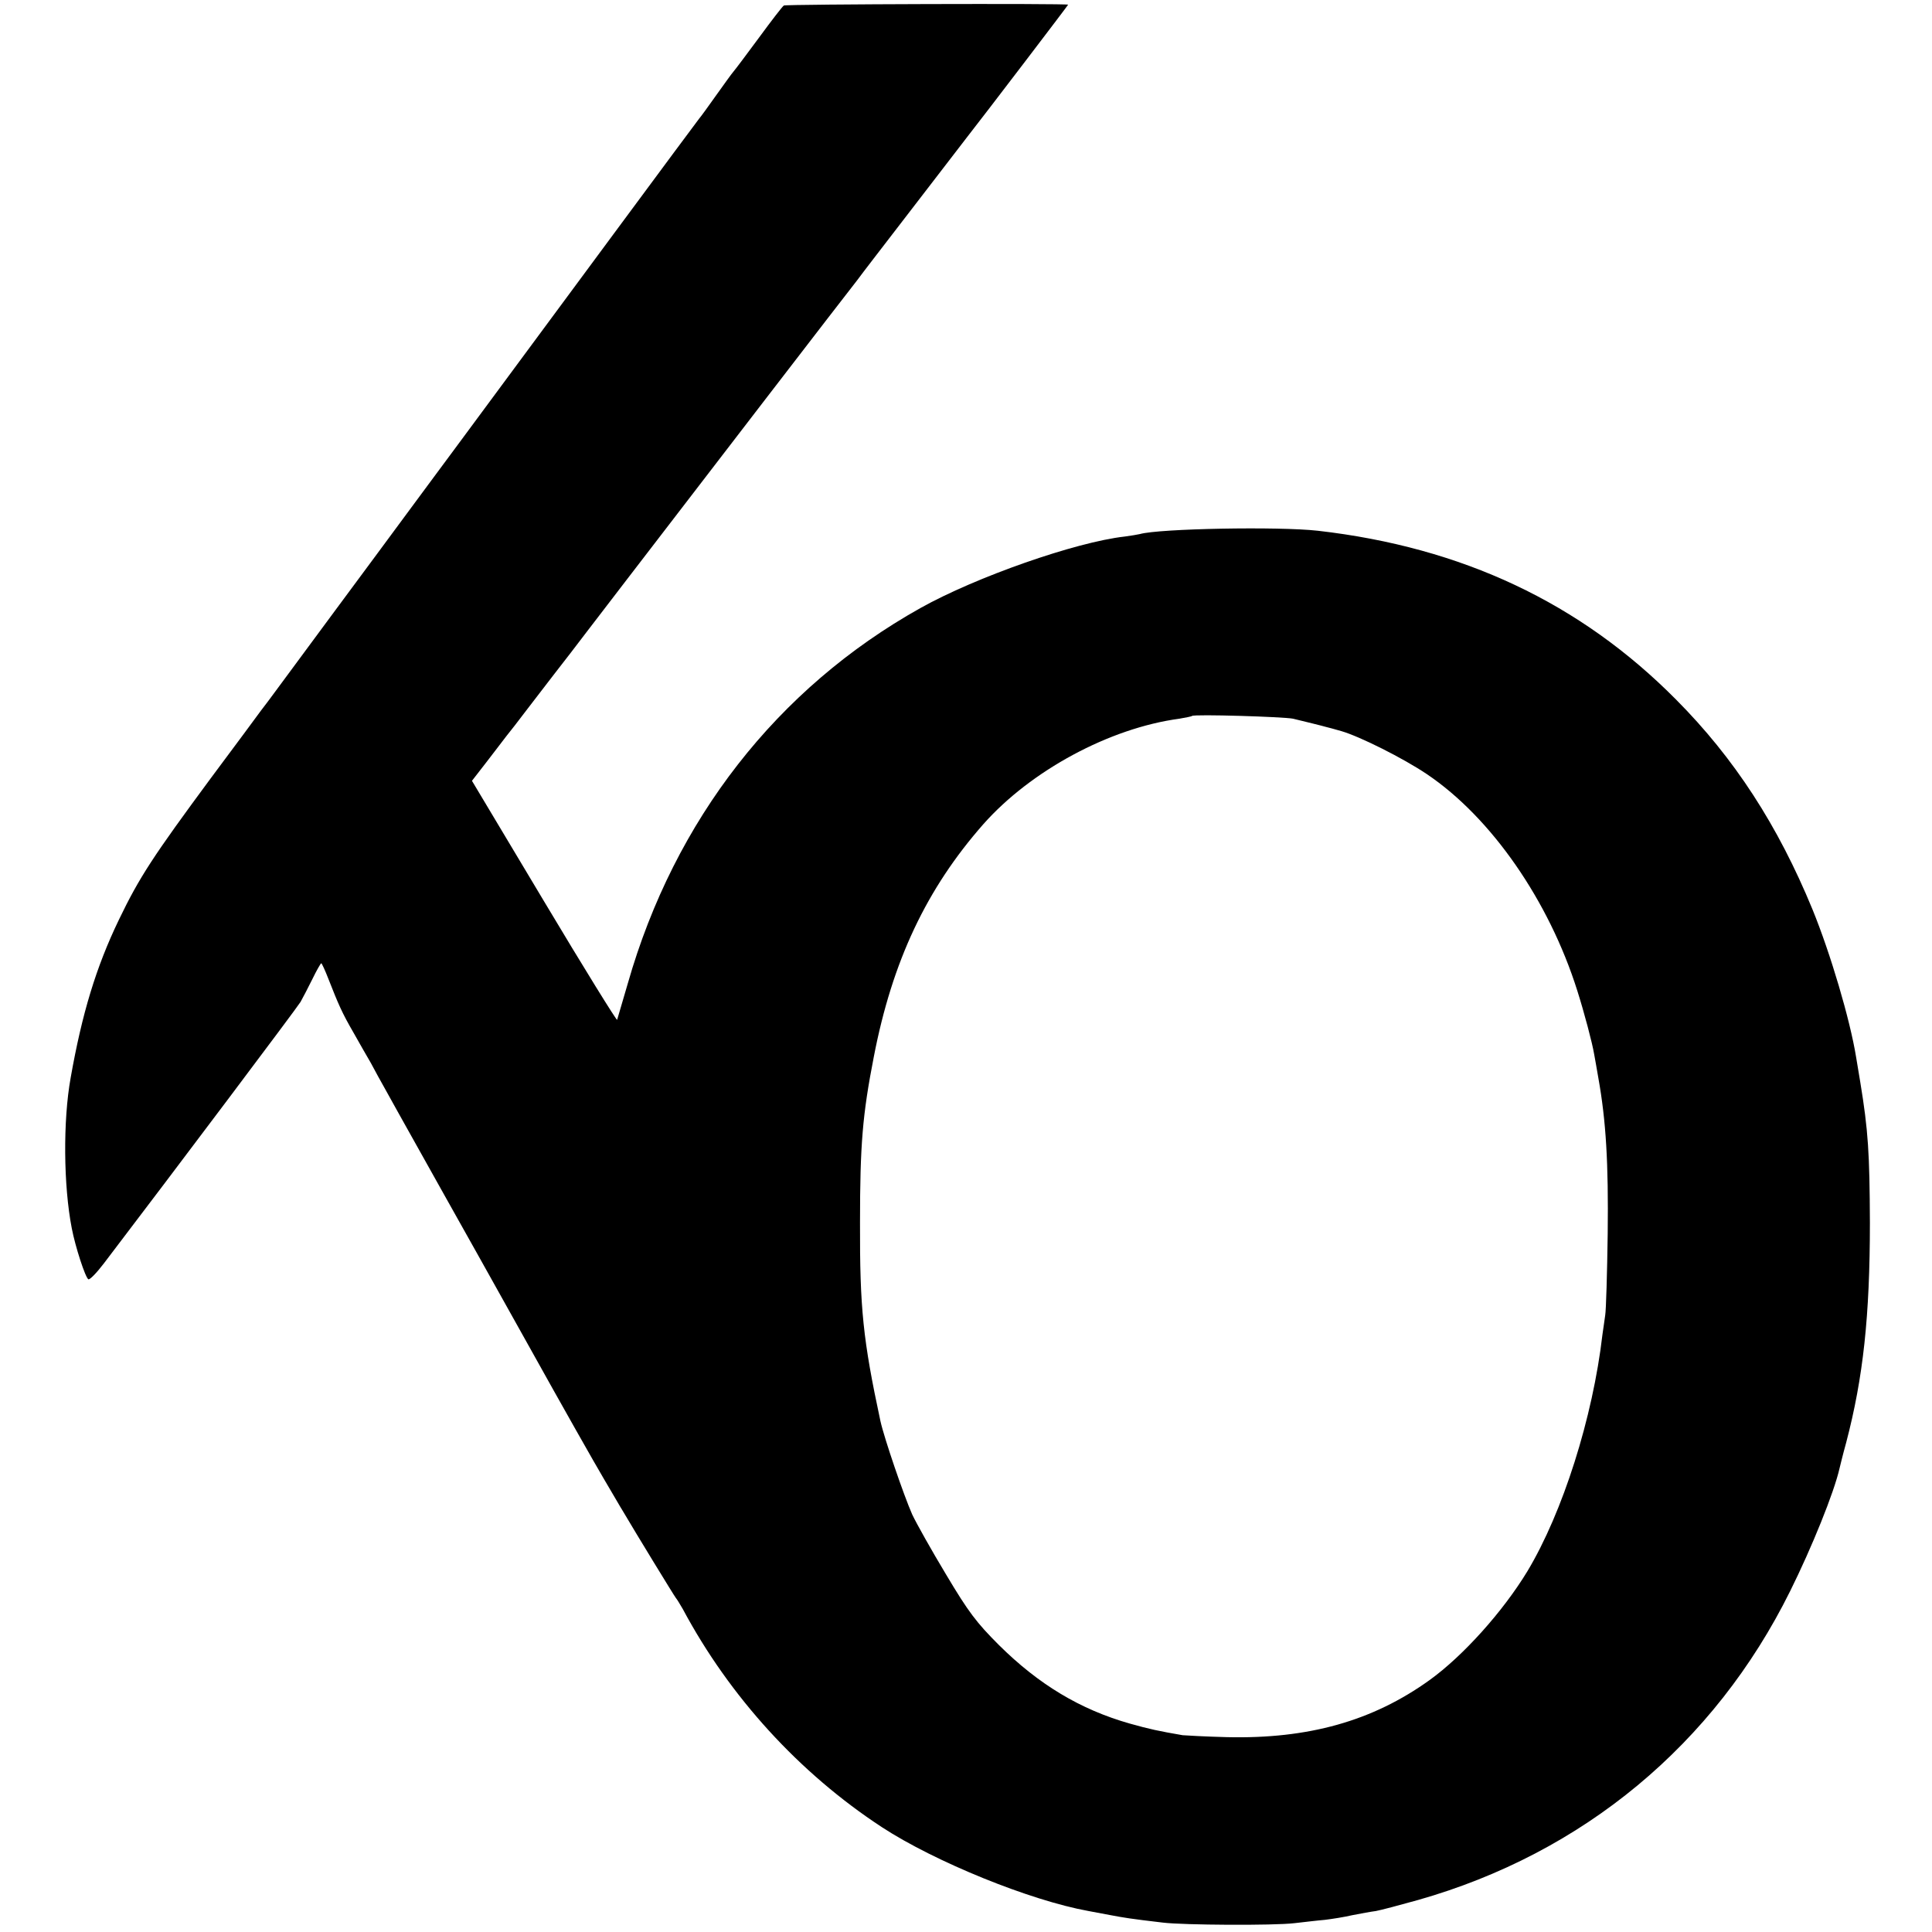 <?xml version="1.0" standalone="no"?>
<!DOCTYPE svg PUBLIC "-//W3C//DTD SVG 20010904//EN"
 "http://www.w3.org/TR/2001/REC-SVG-20010904/DTD/svg10.dtd">
<svg version="1.0" xmlns="http://www.w3.org/2000/svg"
 width="700pt" height="700pt" viewBox="0 0 700 700"
 preserveAspectRatio="xMidYMid meet">
<g transform="translate(0,700) scale(0.1,-0.1)"
fill="#000000" stroke="none">
<path d="M2840 6980 c-5 -3 -45 -55 -89 -115 -45 -61 -87 -117 -94 -125 -7 -8
-34 -46 -62 -85 -27 -38 -55 -77 -62 -85 -10 -12 -523 -706 -877 -1185 -45
-60 -121 -164 -171 -231 -49 -67 -171 -231 -270 -365 -99 -134 -196 -265 -215
-291 -19 -26 -43 -58 -54 -72 -10 -14 -93 -126 -184 -248 -206 -279 -257 -356
-331 -510 -83 -172 -134 -341 -175 -573 -28 -155 -26 -391 4 -545 13 -68 49
-178 60 -185 5 -3 30 23 56 57 256 336 702 929 713 948 8 14 27 51 43 83 15
31 30 57 32 57 2 0 14 -26 26 -57 36 -92 50 -124 90 -193 20 -36 49 -86 64
-112 14 -27 37 -68 51 -93 14 -25 36 -65 50 -90 47 -84 78 -140 165 -295 48
-85 185 -330 305 -545 119 -214 243 -433 274 -485 31 -52 60 -103 66 -112 47
-80 190 -314 194 -318 3 -3 14 -21 25 -40 170 -318 422 -594 721 -790 193
-126 538 -266 749 -304 16 -3 52 -10 80 -15 48 -9 70 -13 190 -27 73 -9 401
-11 476 -2 36 4 85 10 110 12 25 3 70 10 100 17 30 6 69 13 85 15 17 3 85 21
153 40 598 170 1073 564 1348 1119 79 159 159 357 179 445 2 8 12 50 24 93 62
236 86 460 86 797 -1 251 -6 334 -35 510 -5 30 -12 71 -15 90 -22 136 -93 376
-158 535 -125 304 -283 548 -495 761 -347 350 -774 551 -1297 611 -142 16
-575 8 -645 -12 -8 -2 -33 -6 -55 -9 -178 -20 -540 -147 -740 -259 -520 -291
-891 -768 -1060 -1359 -20 -68 -37 -127 -39 -133 -1 -5 -120 187 -264 428
l-262 438 52 67 c28 37 61 79 72 94 21 26 34 43 79 102 45 59 147 191 155 201
4 6 96 125 203 265 244 318 803 1045 835 1085 12 17 101 132 197 257 96 125
186 242 200 260 59 75 367 479 367 481 0 5 -1022 2 -1030 -3z m1845 -2584 c37
-9 107 -26 120 -30 6 -1 30 -8 55 -15 66 -19 224 -98 310 -156 233 -157 442
-458 545 -785 25 -79 54 -188 61 -230 3 -14 9 -52 15 -85 28 -156 37 -309 34
-565 -2 -146 -6 -278 -9 -295 -2 -16 -7 -48 -10 -70 -35 -302 -144 -645 -272
-858 -88 -145 -232 -306 -354 -394 -207 -149 -440 -214 -735 -207 -77 2 -149
6 -160 7 -87 15 -120 22 -191 42 -180 51 -331 142 -475 285 -81 81 -110 119
-191 255 -53 88 -108 186 -123 218 -30 68 -101 275 -115 338 -63 294 -75 408
-74 719 0 282 9 391 50 601 67 347 191 609 397 843 172 194 457 348 710 382
23 4 44 8 46 10 7 7 333 -3 366 -10z"/>
</g>
</svg>
